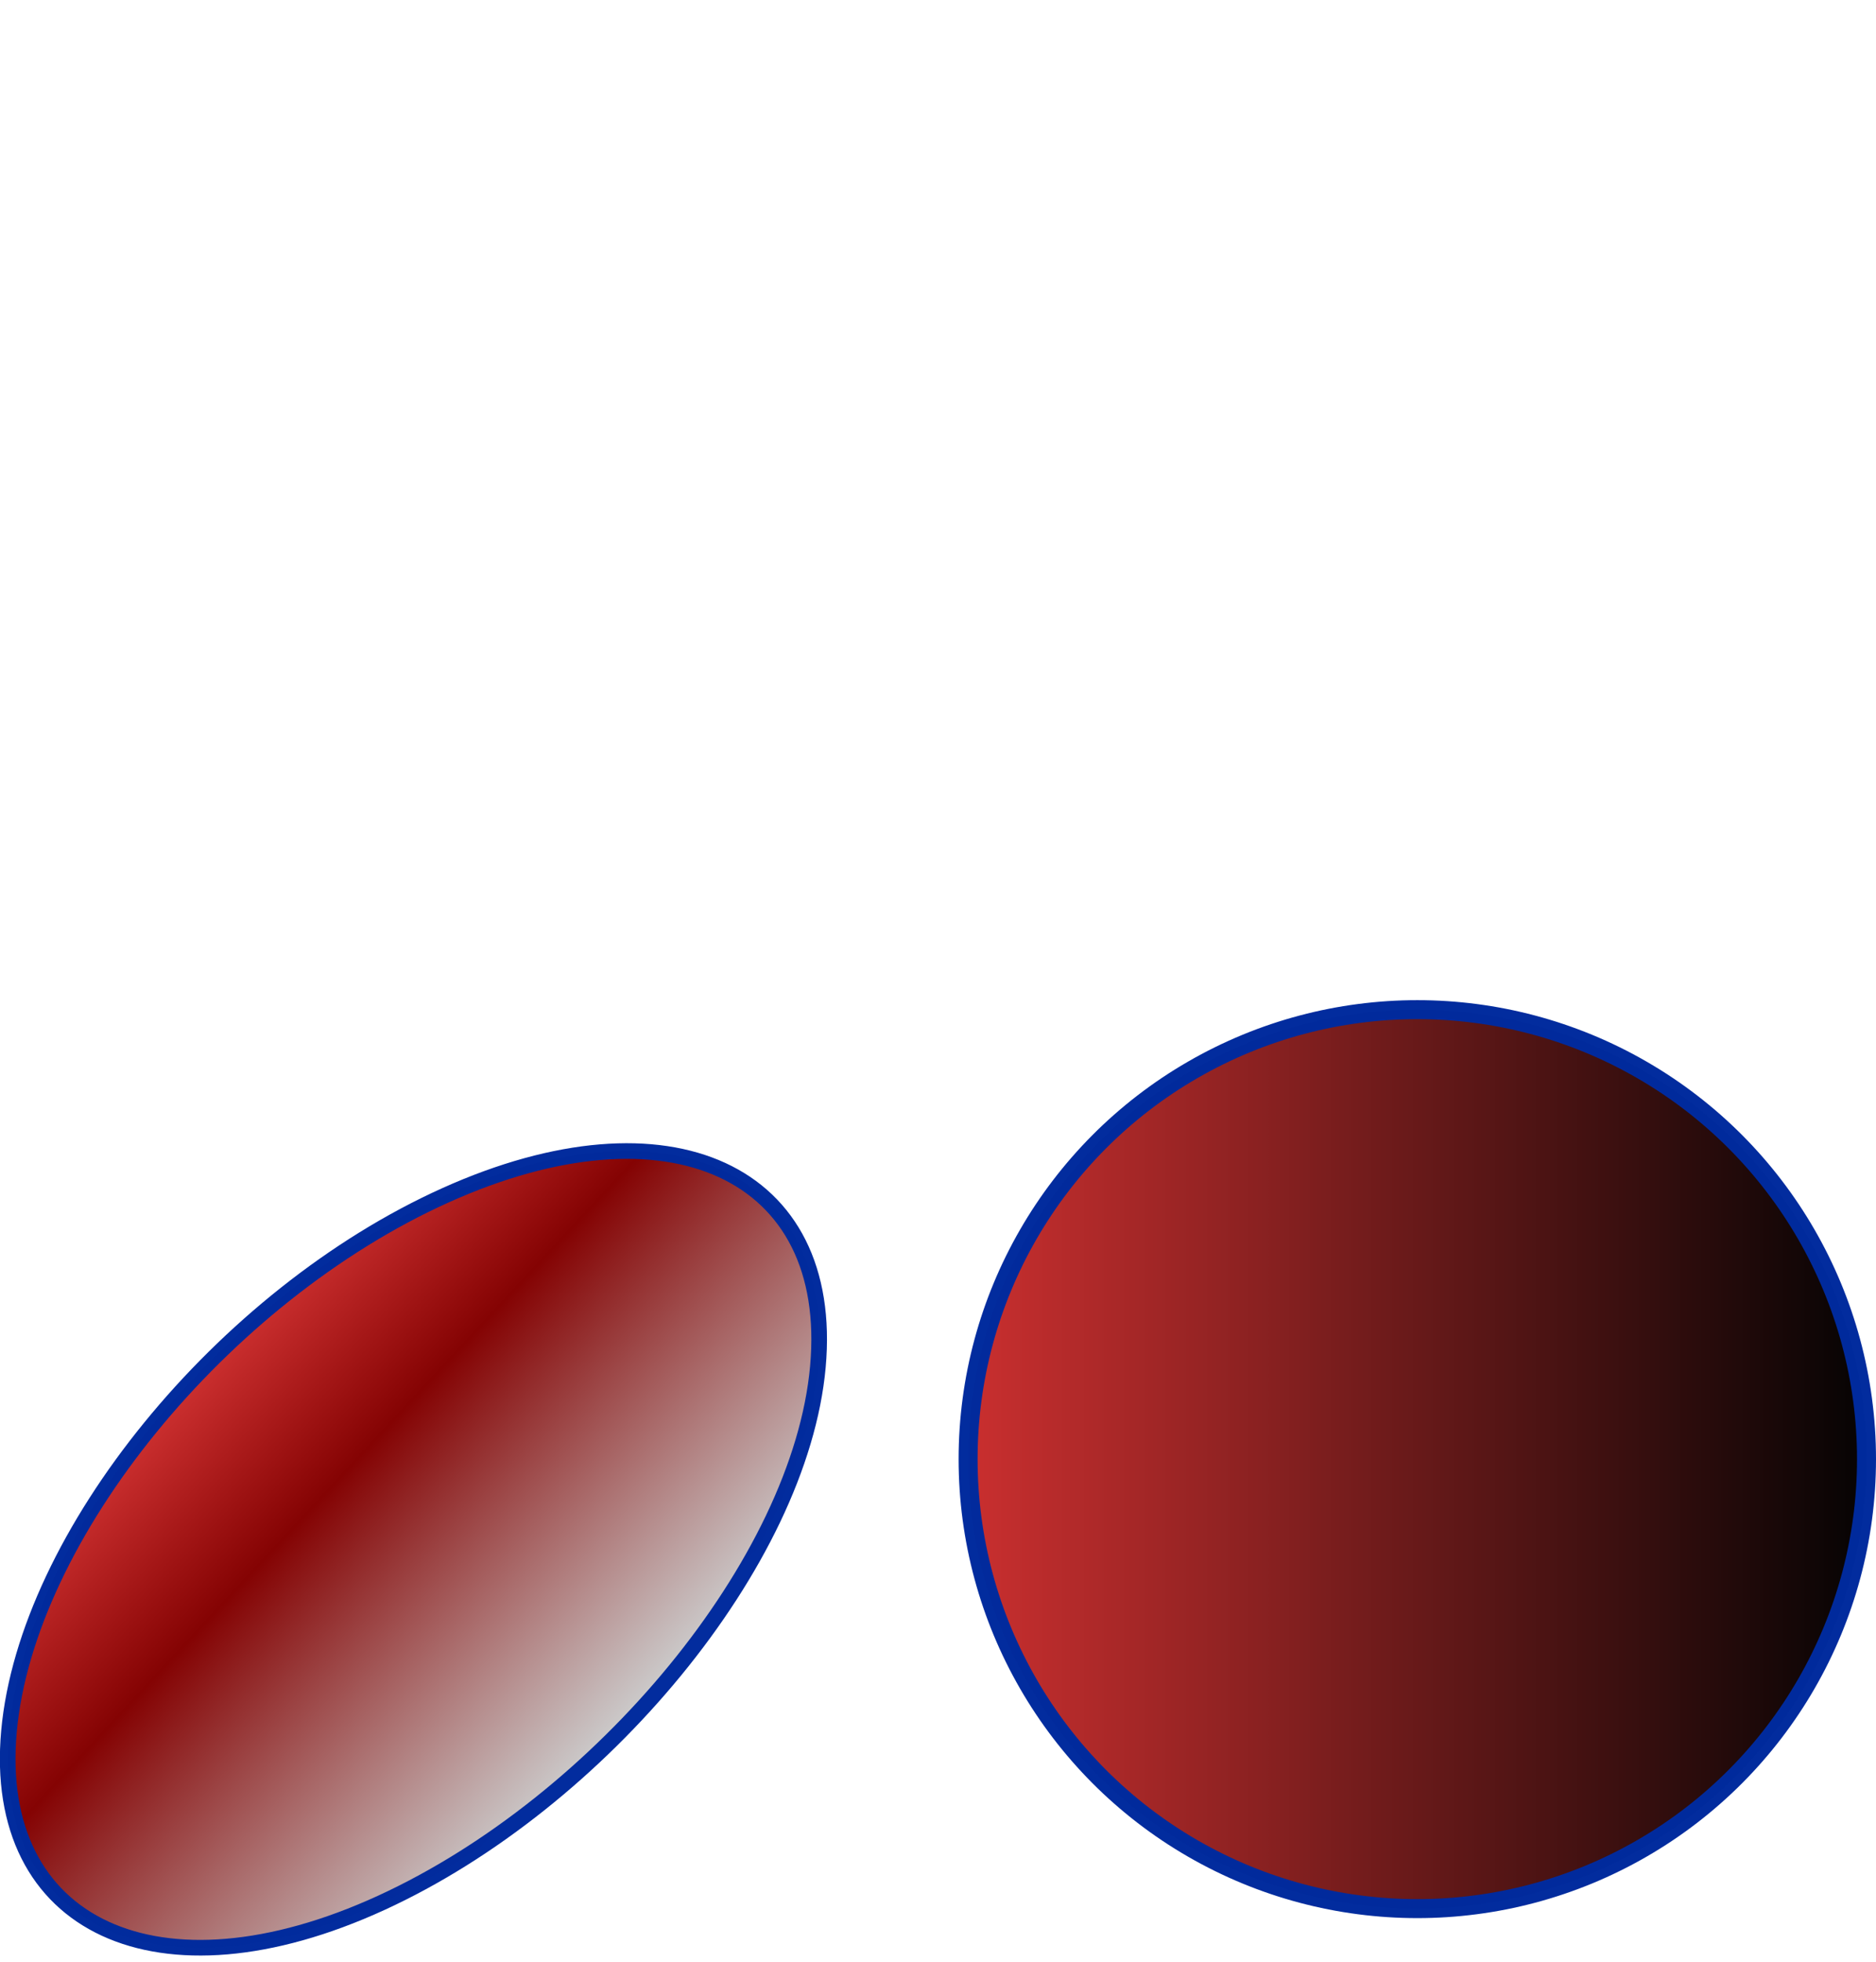 <?xml version="1.0" encoding="UTF-8" standalone="no"?>
<!-- Created with Inkscape (http://www.inkscape.org/) -->

<svg
   width="296.54"
   height="310"
   viewBox="0 0 78.46 82.021"
   version="1.1"
   id="svg1"
   inkscape:version="1.3.2 (091e20e, 2023-11-25, custom)"
   sodipodi:docname="simple_circle_gradients.svg"
   xmlns:inkscape="http://www.inkscape.org/namespaces/inkscape"
   xmlns:sodipodi="http://sodipodi.sourceforge.net/DTD/sodipodi-0.dtd"
   xmlns:xlink="http://www.w3.org/1999/xlink"
   xmlns="http://www.w3.org/2000/svg"
   xmlns:svg="http://www.w3.org/2000/svg">
  <sodipodi:namedview
     id="namedview1"
     pagecolor="#505050"
     bordercolor="#ffffff"
     borderopacity="1"
     inkscape:showpageshadow="0"
     inkscape:pageopacity="0"
     inkscape:pagecheckerboard="1"
     inkscape:deskcolor="#505050"
     inkscape:document-units="px"
     inkscape:zoom="2.2904189"
     inkscape:cx="160.451"
     inkscape:cy="196.68891"
     inkscape:current-layer="svg1" />
  <defs
     id="defs1">
    <linearGradient
       id="linearGradient3"
       inkscape:collect="always">
      <stop
         style="stop-color:#cb2d2d;stop-opacity:1;"
         offset="0"
         id="stop3" />
      <stop
         style="stop-color:#830000;stop-opacity:1;"
         offset="0.317"
         id="stop5" />
      <stop
         style="stop-color:#cbcbcb;stop-opacity:1;"
         offset="1"
         id="stop4" />
    </linearGradient>
    <linearGradient
       id="linearGradient1"
       inkscape:collect="always">
      <stop
         style="stop-color:#cb2d2d;stop-opacity:1;"
         offset="0"
         id="stop1" />
      <stop
         style="stop-color:#000000;stop-opacity:1;"
         offset="1"
         id="stop2" />
    </linearGradient>
    <linearGradient
       inkscape:collect="always"
       xlink:href="#linearGradient1"
       id="linearGradient2"
       x1="90.435"
       y1="109.928"
       x2="128.803"
       y2="109.928"
       gradientUnits="userSpaceOnUse" />
    <linearGradient
       inkscape:collect="always"
       xlink:href="#linearGradient3"
       id="linearGradient4"
       x1="58.889"
       y1="106.082"
       x2="75.798"
       y2="121.791"
       gradientUnits="userSpaceOnUse" />
  </defs>
  <circle
     style="opacity:0.99;fill:url(#linearGradient2);fill-opacity:1;fill-rule:evenodd;stroke:#002b9d;stroke-width:0.794;stroke-linejoin:round;stroke-miterlimit:80;stroke-opacity:1"
     id="path1"
     cx="109.619"
     cy="109.928"
     r="18.787"
     transform="translate(-50.343,-48.94)" />
  <path
     id="circle1"
     style="opacity:0.99;fill:url(#linearGradient4);fill-opacity:1;fill-rule:evenodd;stroke:#002b9d;stroke-width:0.654;stroke-linejoin:round;stroke-miterlimit:80;stroke-opacity:1;paint-order:stroke"
     d="m 84.549,106.071 c -0.741,8.166 -9.088,18.196 -18.257,22.401 -9.312,4.271 -16.314,0.994 -15.573,-7.172 0.741,-8.166 8.915,-18.196 18.257,-22.401 9.342,-4.205 16.314,-0.994 15.573,7.172 z"
     sodipodi:nodetypes="sssss"
     transform="translate(-50.343,-48.94)" />
</svg>
